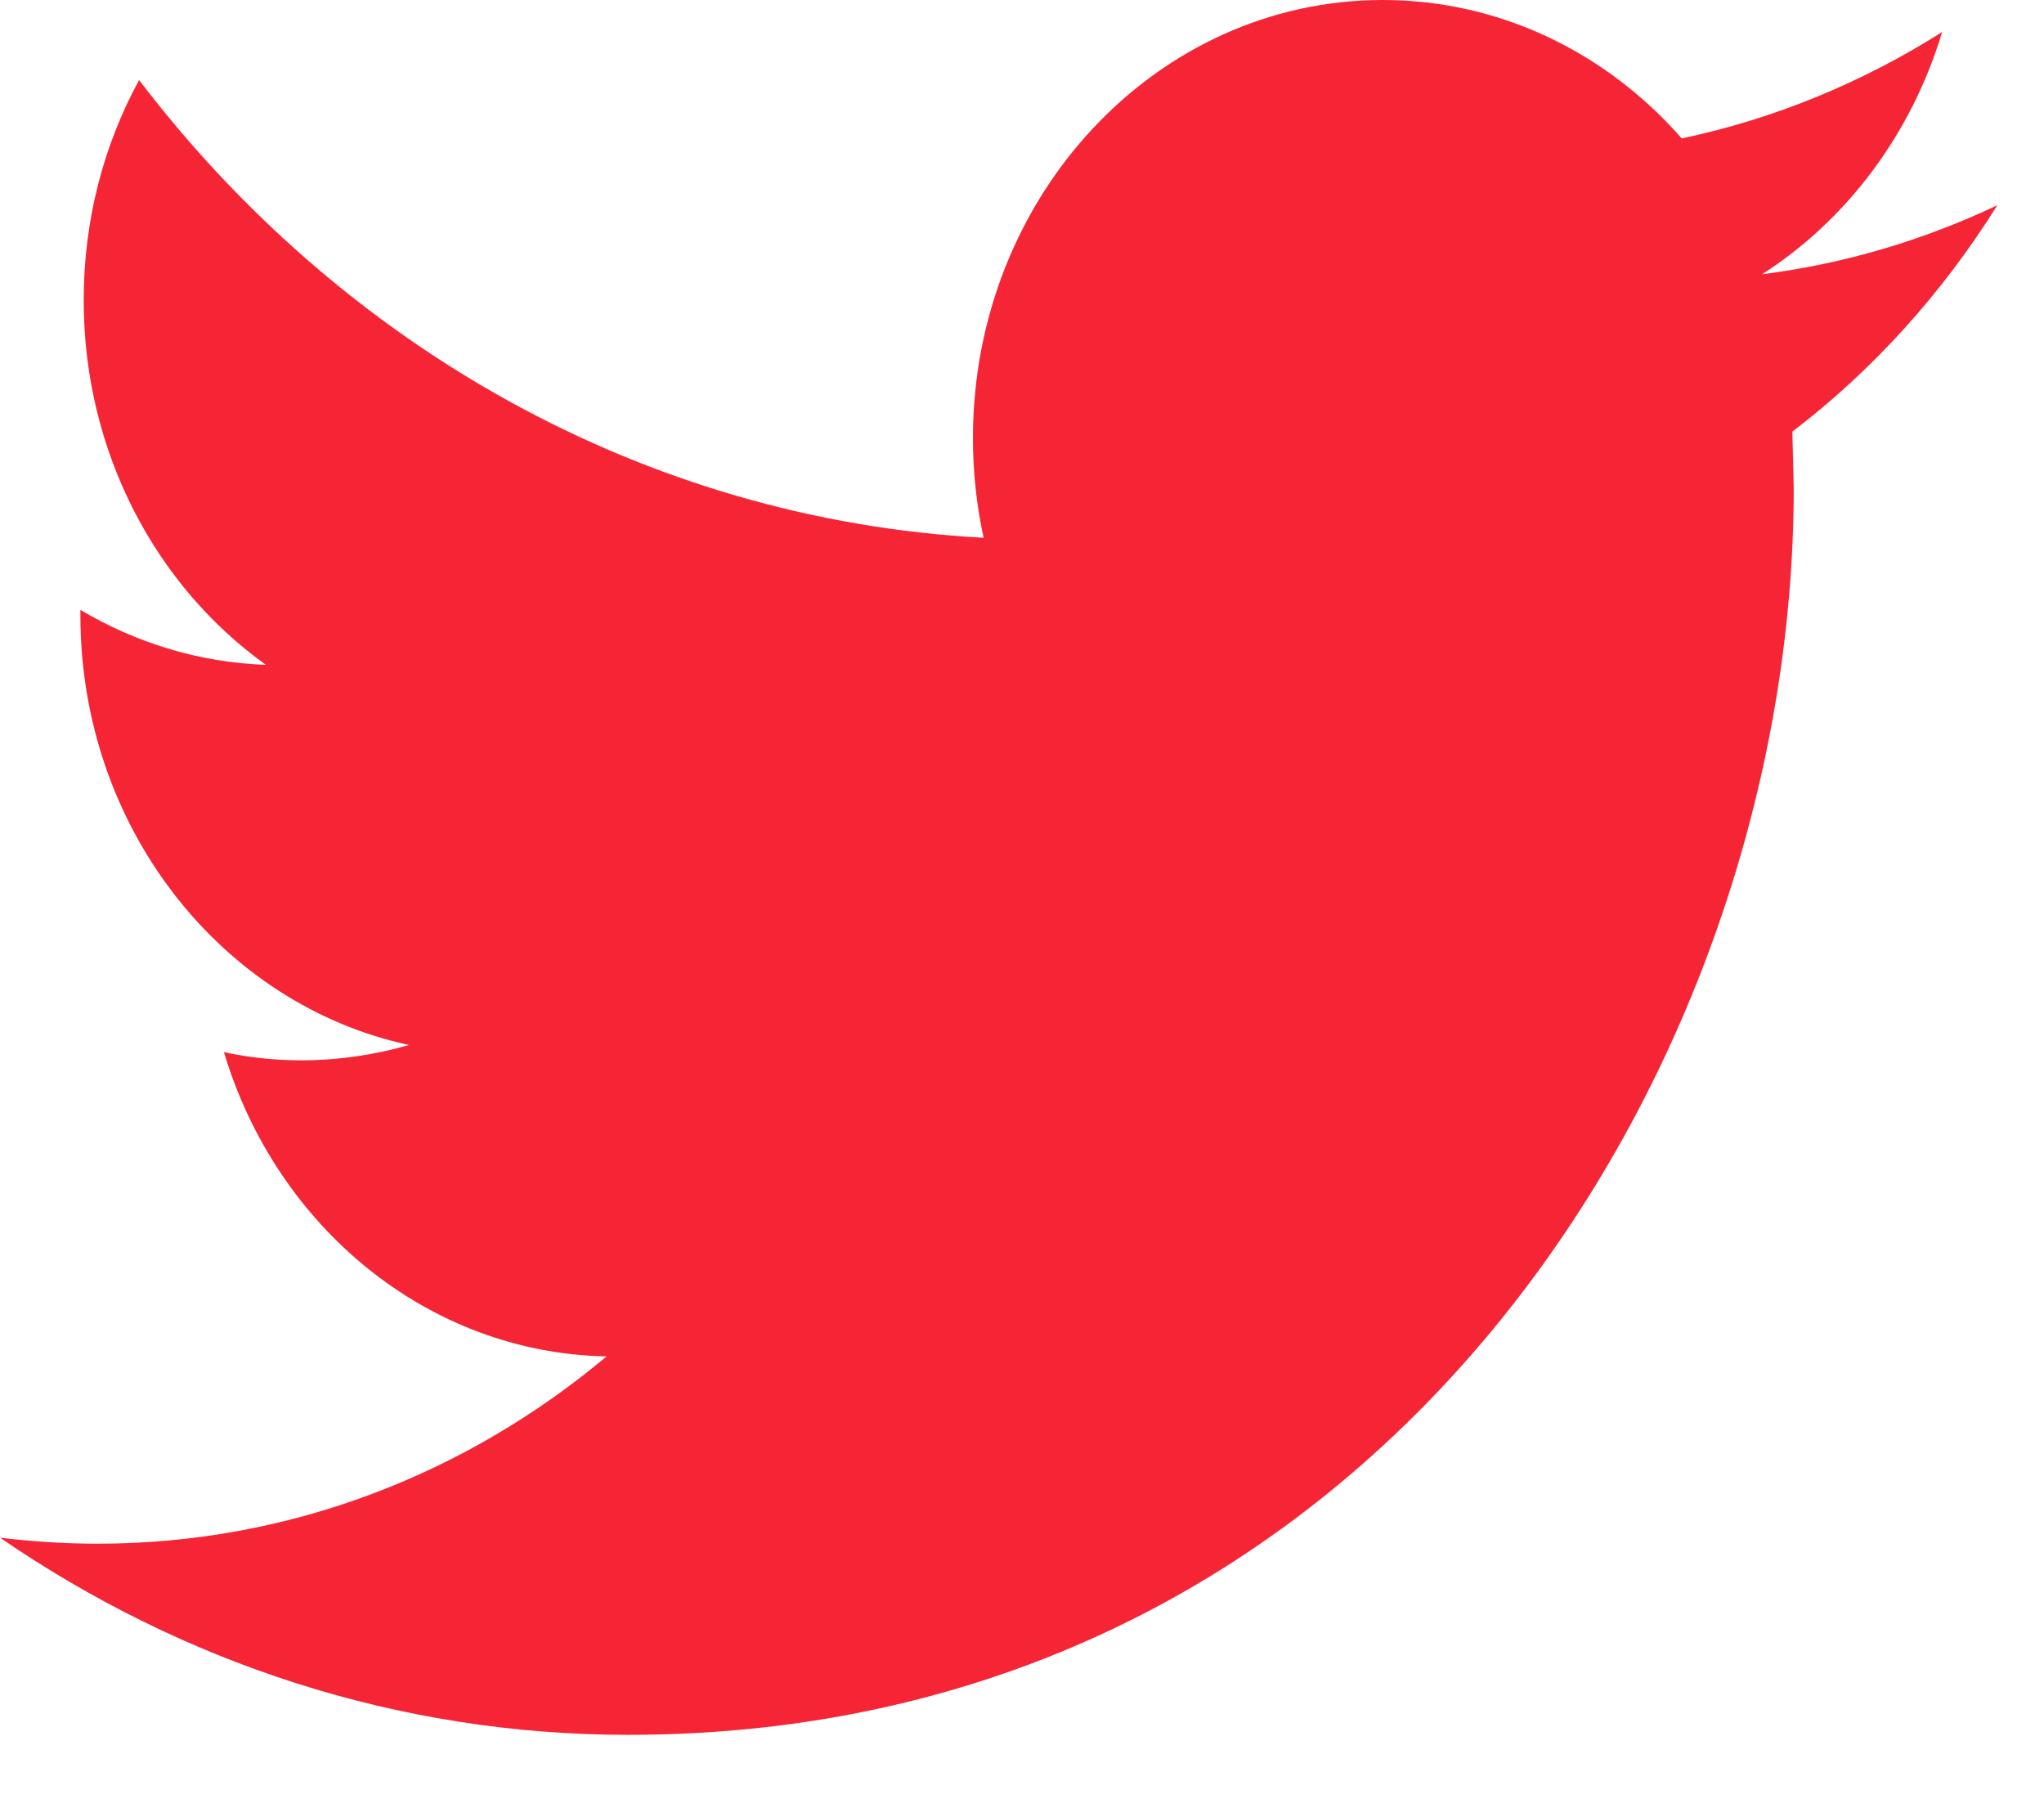 <?xml version="1.0" encoding="UTF-8"?>
<svg width="18px" height="16px" viewBox="0 0 18 16" version="1.1" xmlns="http://www.w3.org/2000/svg" xmlns:xlink="http://www.w3.org/1999/xlink">
    <!-- Generator: Sketch 52.2 (67145) - http://www.bohemiancoding.com/sketch -->
    <title>Shape</title>
    <desc>Created with Sketch.</desc>
    <g id="Community" stroke="none" stroke-width="1" fill="none" fill-rule="evenodd">
        <g id="Community---Event" transform="translate(-120, -782)" fill="#F52536" fill-rule="nonzero">
            <g id="Comments-Copy-2" transform="translate(0, 133)">
                <g id="Events">
                    <g id="Group-11" transform="translate(120, 610)">
                        <path d="M17.589,40.807 C16.941,41.114 16.247,41.322 15.517,41.415 C16.262,40.938 16.832,40.181 17.103,39.282 C16.404,39.724 15.632,40.045 14.81,40.219 C14.152,39.468 13.215,39 12.177,39 C10.184,39 8.568,40.727 8.568,42.857 C8.568,43.158 8.6,43.453 8.662,43.735 C5.664,43.574 3.005,42.039 1.225,39.705 C0.914,40.274 0.737,40.936 0.737,41.644 C0.737,42.982 1.375,44.163 2.342,44.854 C1.751,44.833 1.195,44.659 0.708,44.37 L0.708,44.418 C0.708,46.286 1.952,47.846 3.602,48.201 C3.299,48.288 2.981,48.336 2.651,48.336 C2.418,48.336 2.193,48.311 1.972,48.264 C2.431,49.798 3.763,50.913 5.342,50.943 C4.107,51.977 2.551,52.592 0.861,52.592 C0.569,52.592 0.282,52.573 0,52.539 C1.597,53.635 3.493,54.275 5.531,54.275 C12.168,54.275 15.796,48.397 15.796,43.3 L15.784,42.8 C16.493,42.26 17.106,41.58 17.589,40.807 Z" id="Shape"></path>
                    </g>
                </g>
            </g>
        </g>
    </g>
</svg>